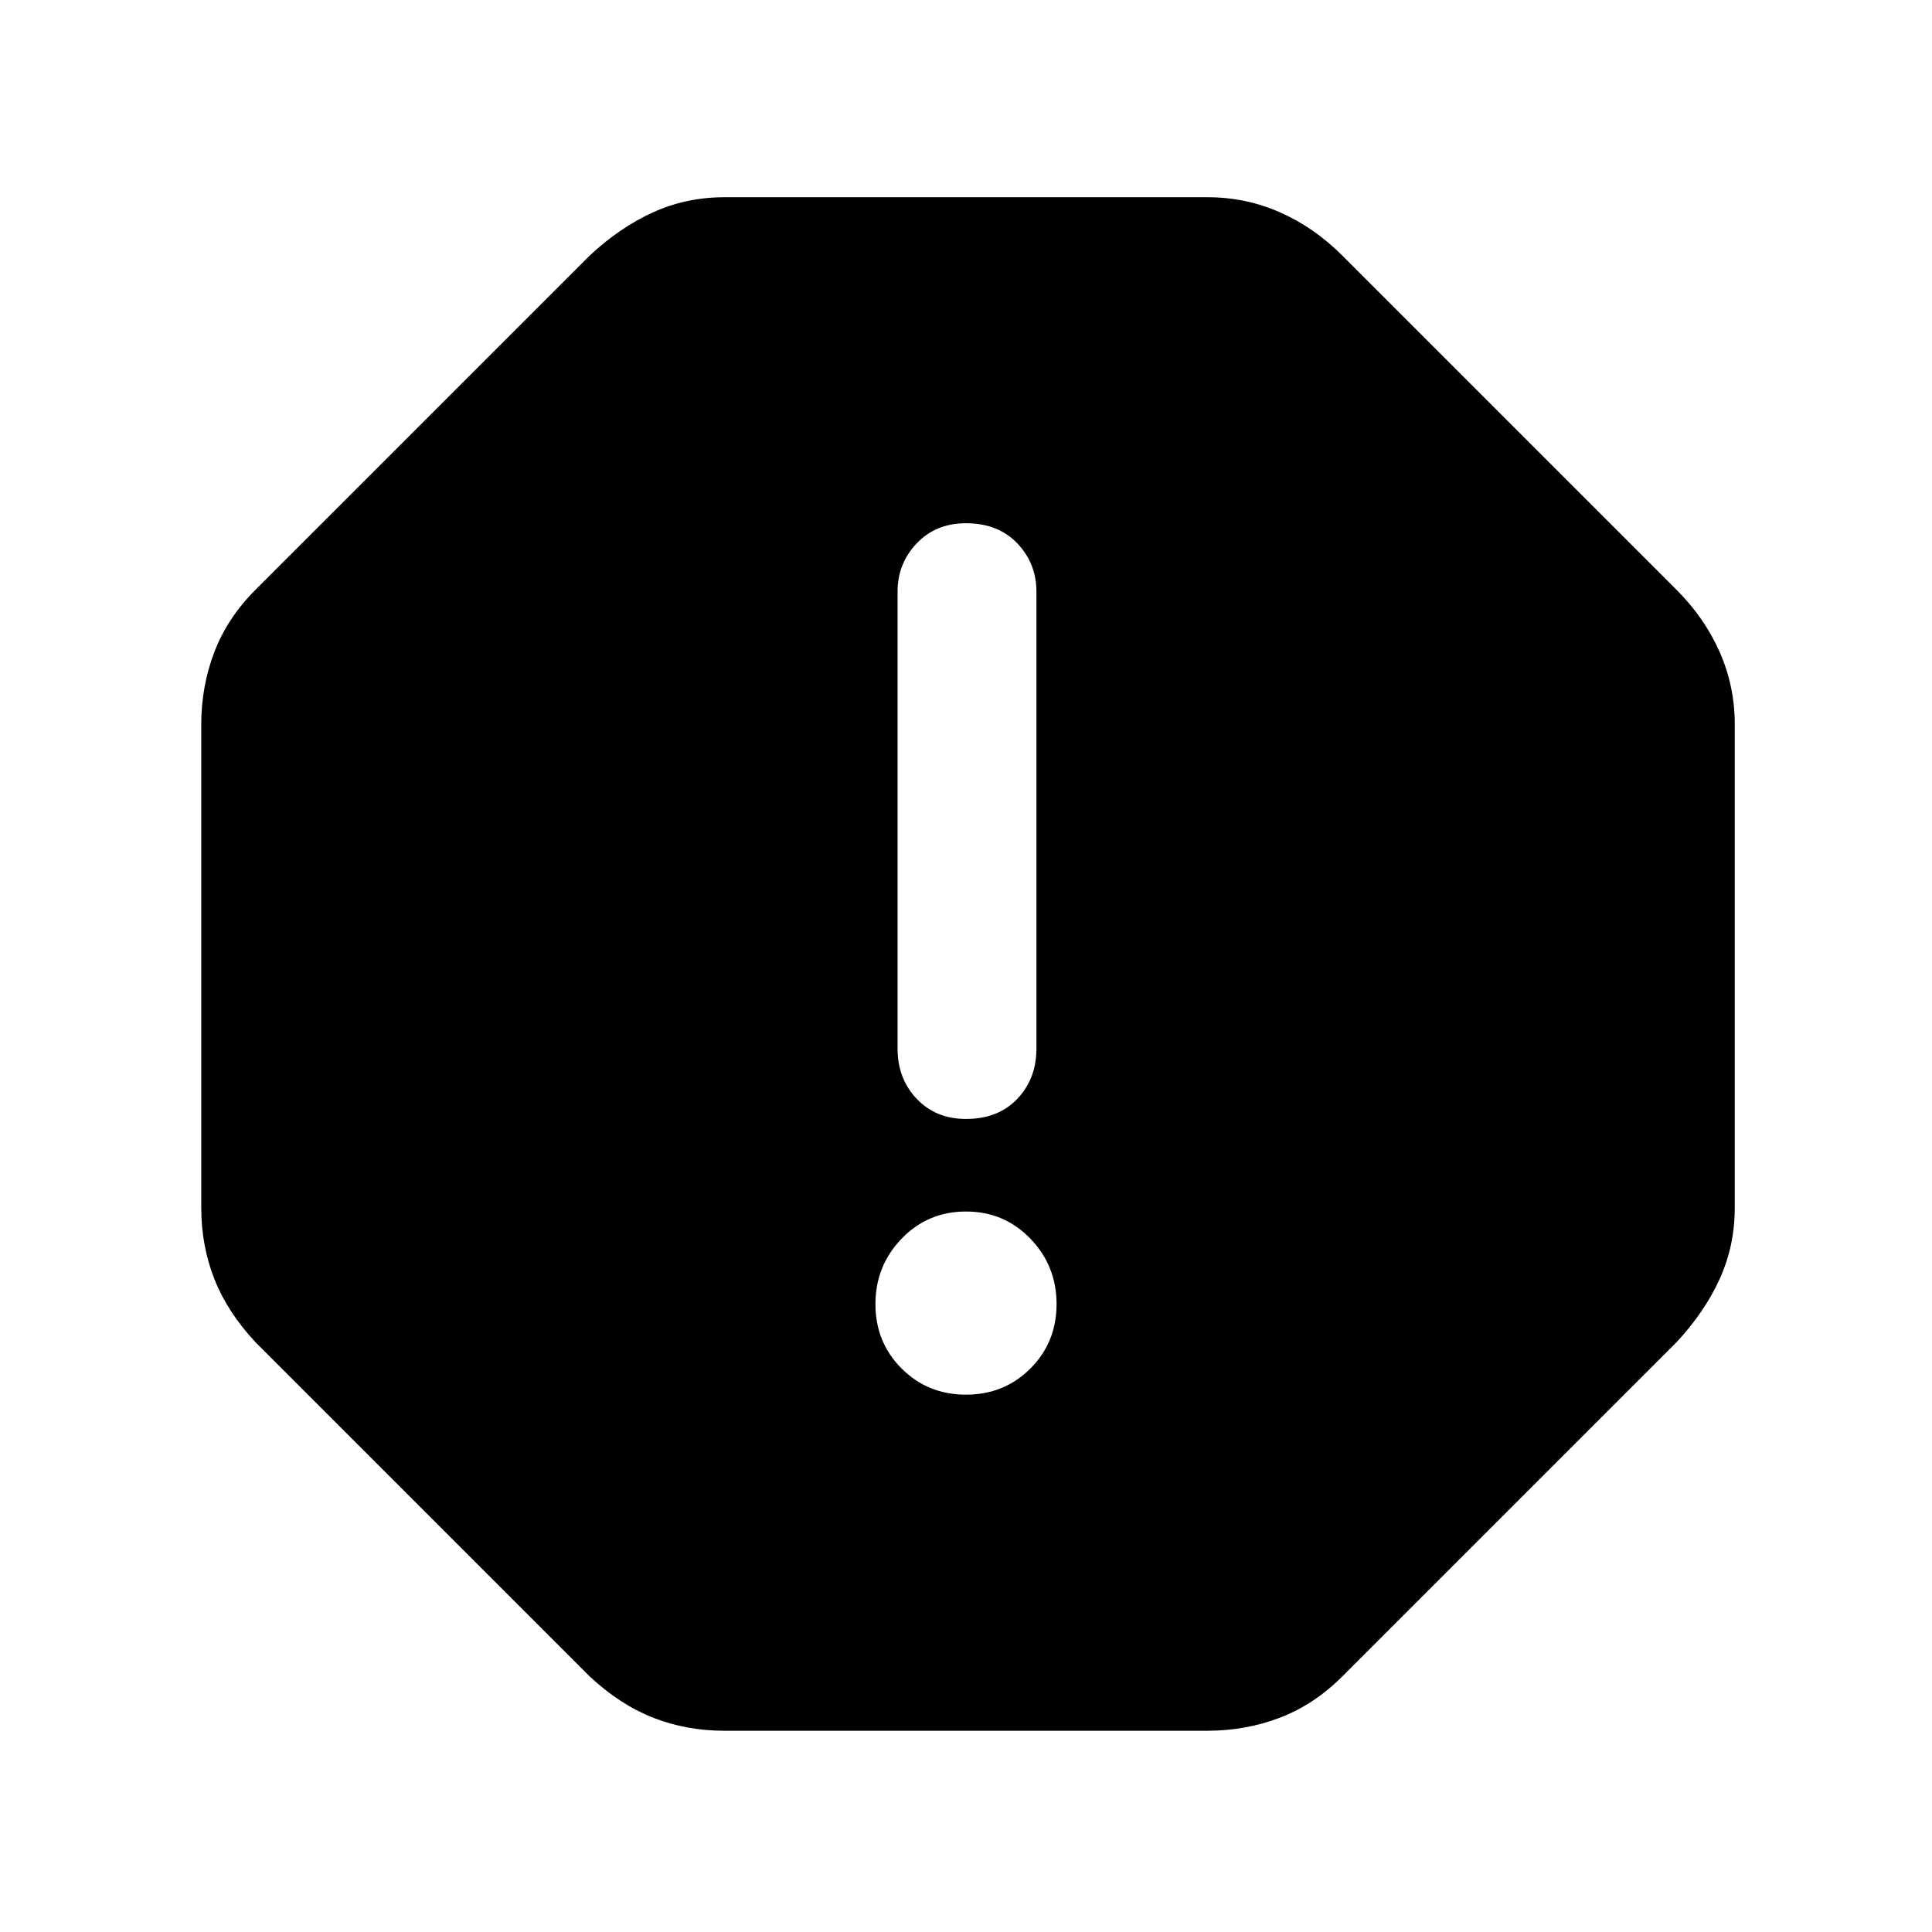 <svg xmlns="http://www.w3.org/2000/svg" height="48" width="48"><path d="M18 43Q17.05 43 16.225 42.675Q15.4 42.35 14.65 41.65L6.35 33.35Q5.65 32.6 5.325 31.775Q5 30.95 5 30V18Q5 17.05 5.325 16.2Q5.65 15.35 6.35 14.65L14.65 6.35Q15.4 5.65 16.225 5.275Q17.05 4.9 18 4.9H30Q30.95 4.9 31.8 5.275Q32.65 5.65 33.35 6.35L41.65 14.65Q42.35 15.35 42.725 16.2Q43.1 17.05 43.1 18V30Q43.1 30.95 42.725 31.775Q42.35 32.6 41.65 33.35L33.35 41.65Q32.65 42.35 31.8 42.675Q30.95 43 30 43ZM24 34.65Q24.95 34.65 25.6 34Q26.25 33.35 26.25 32.4Q26.25 31.45 25.6 30.775Q24.95 30.1 24 30.1Q23.05 30.1 22.4 30.775Q21.75 31.45 21.75 32.4Q21.75 33.35 22.4 34Q23.05 34.65 24 34.65ZM24 27.8Q24.8 27.8 25.275 27.3Q25.75 26.8 25.75 26.05V14.7Q25.75 14 25.275 13.5Q24.8 13 24 13Q23.25 13 22.775 13.5Q22.3 14 22.3 14.7V26.05Q22.3 26.8 22.775 27.3Q23.25 27.8 24 27.8Z"/></svg>